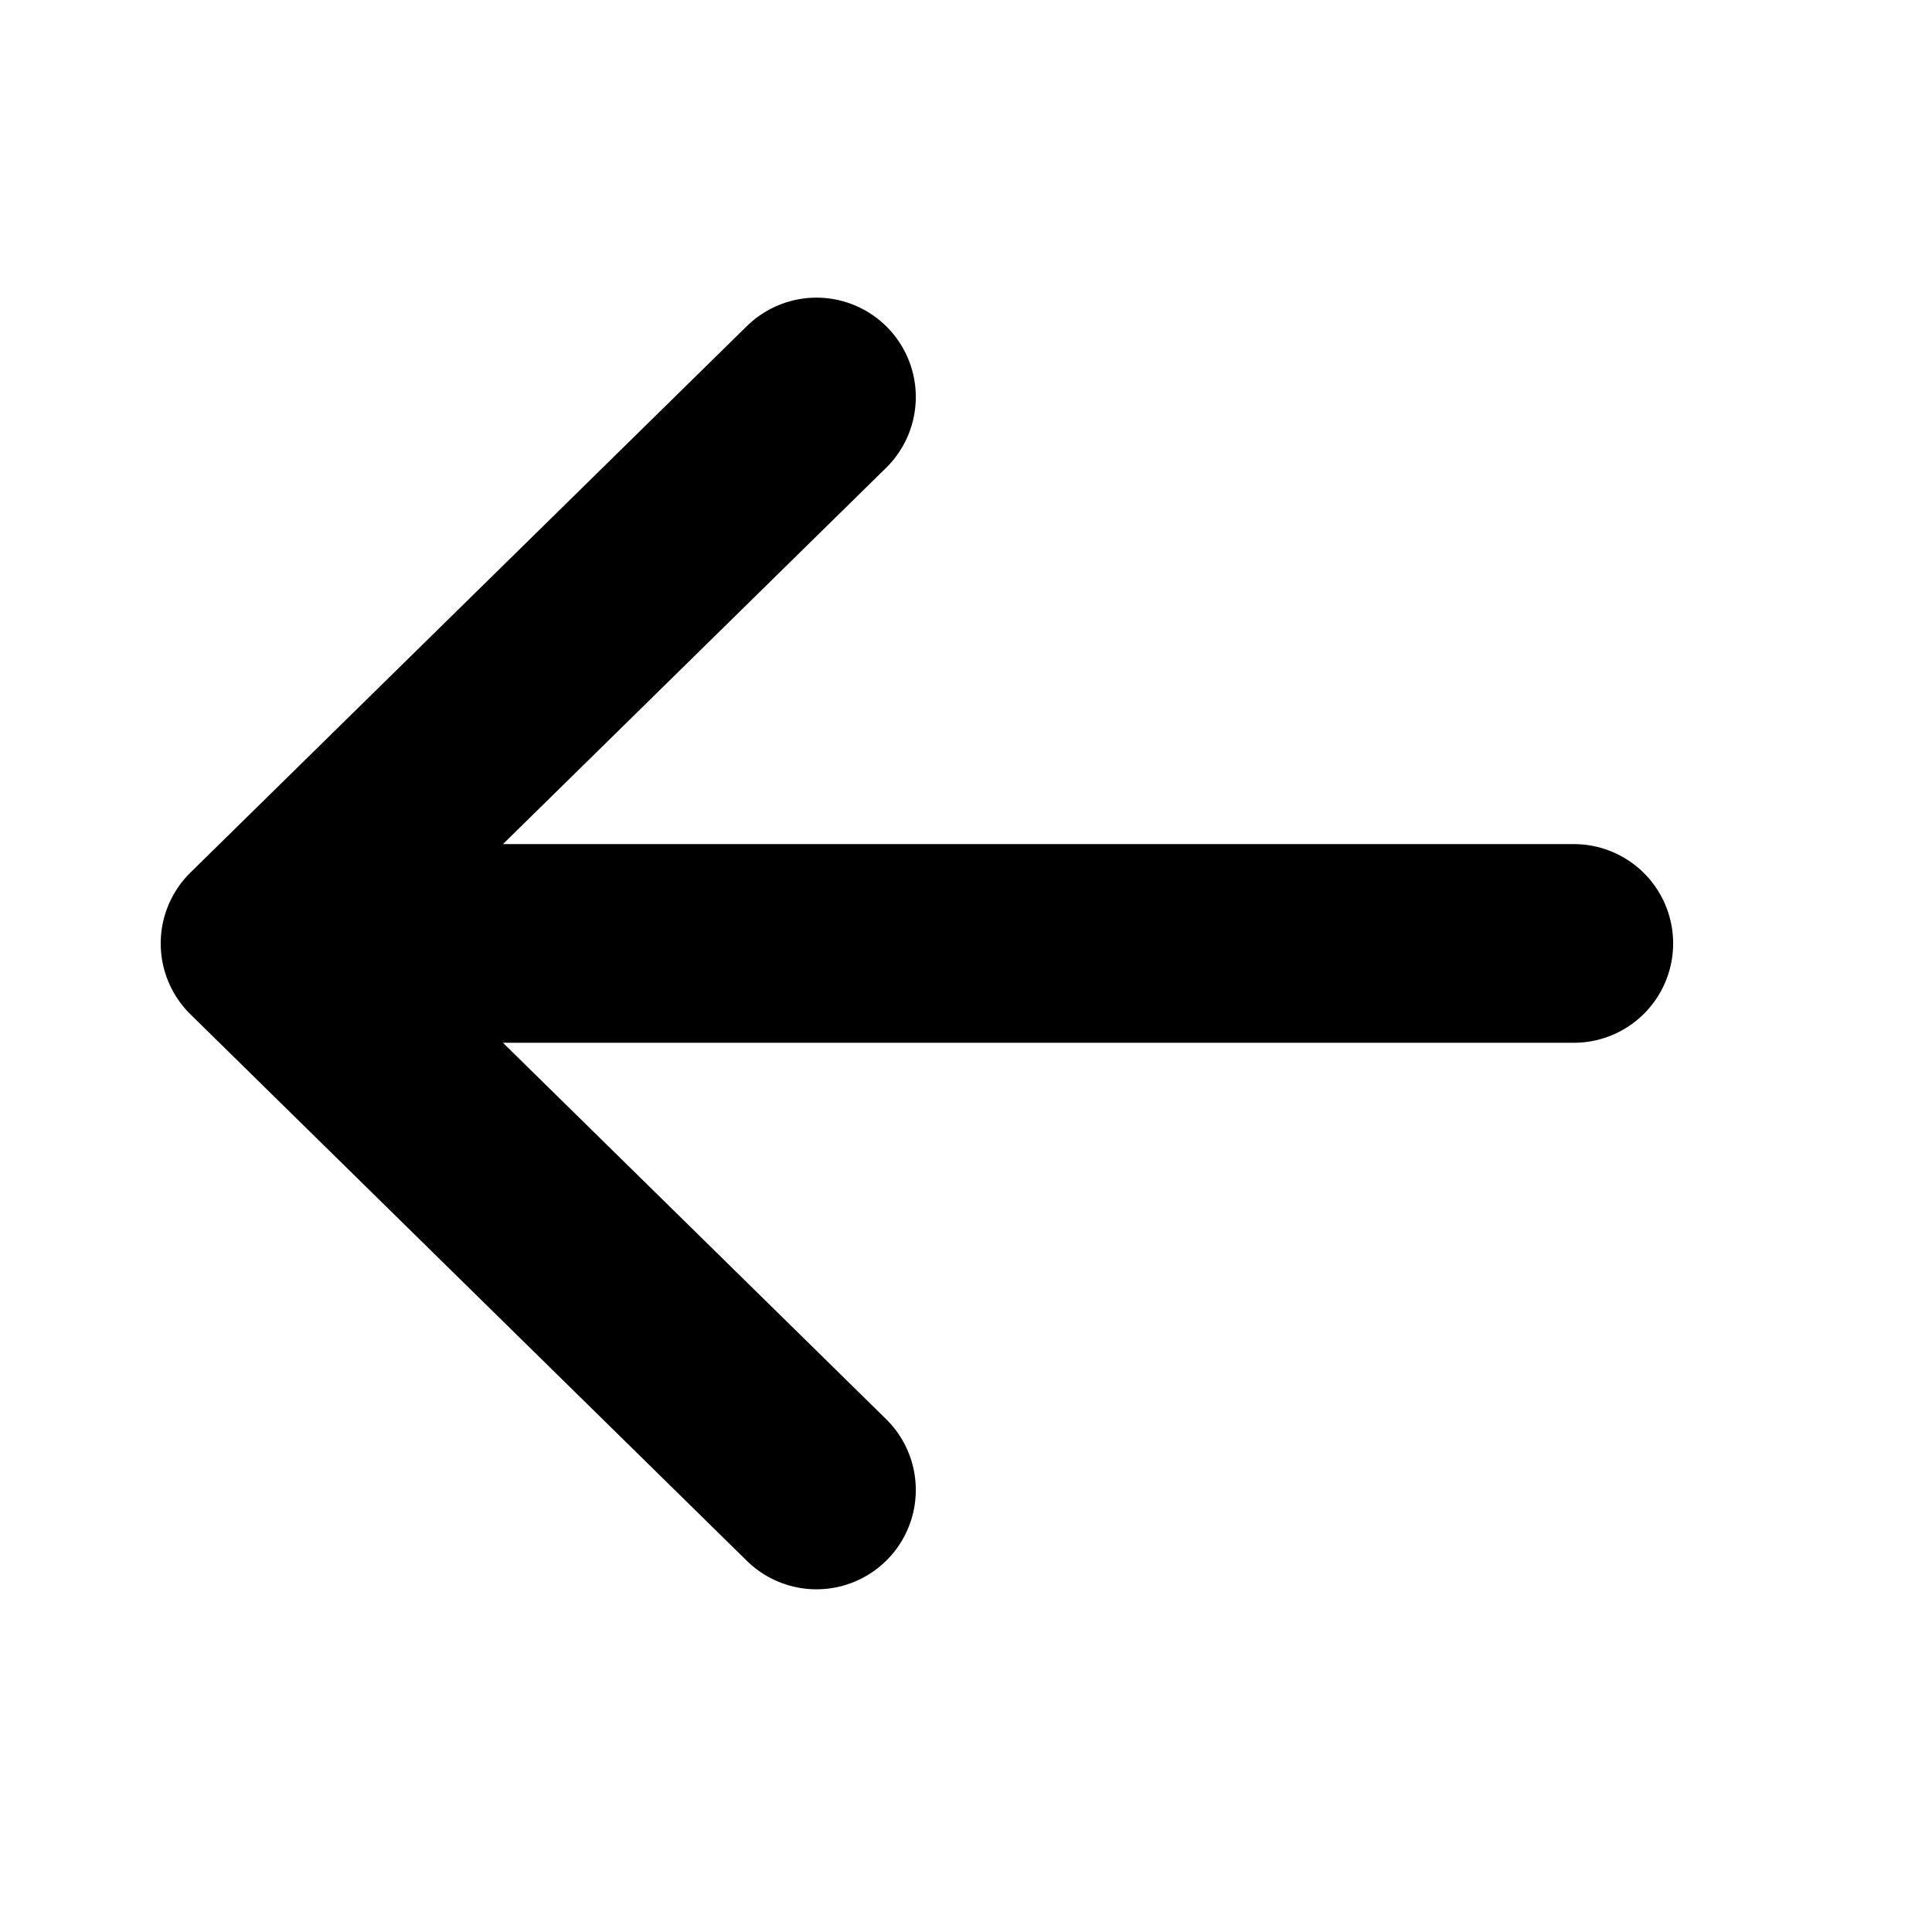 <svg xmlns:xlink="http://www.w3.org/1999/xlink" xmlns="http://www.w3.org/2000/svg" width="25" height="25" viewBox="0 0 25 25" fill="none">
<path d="M10.565 5.137L3.365 12.208M3.365 12.208L10.565 19.28M3.365 12.208H20.365" stroke="black" stroke-width="2.571" stroke-linecap="round" stroke-linejoin="round"/>
</svg>